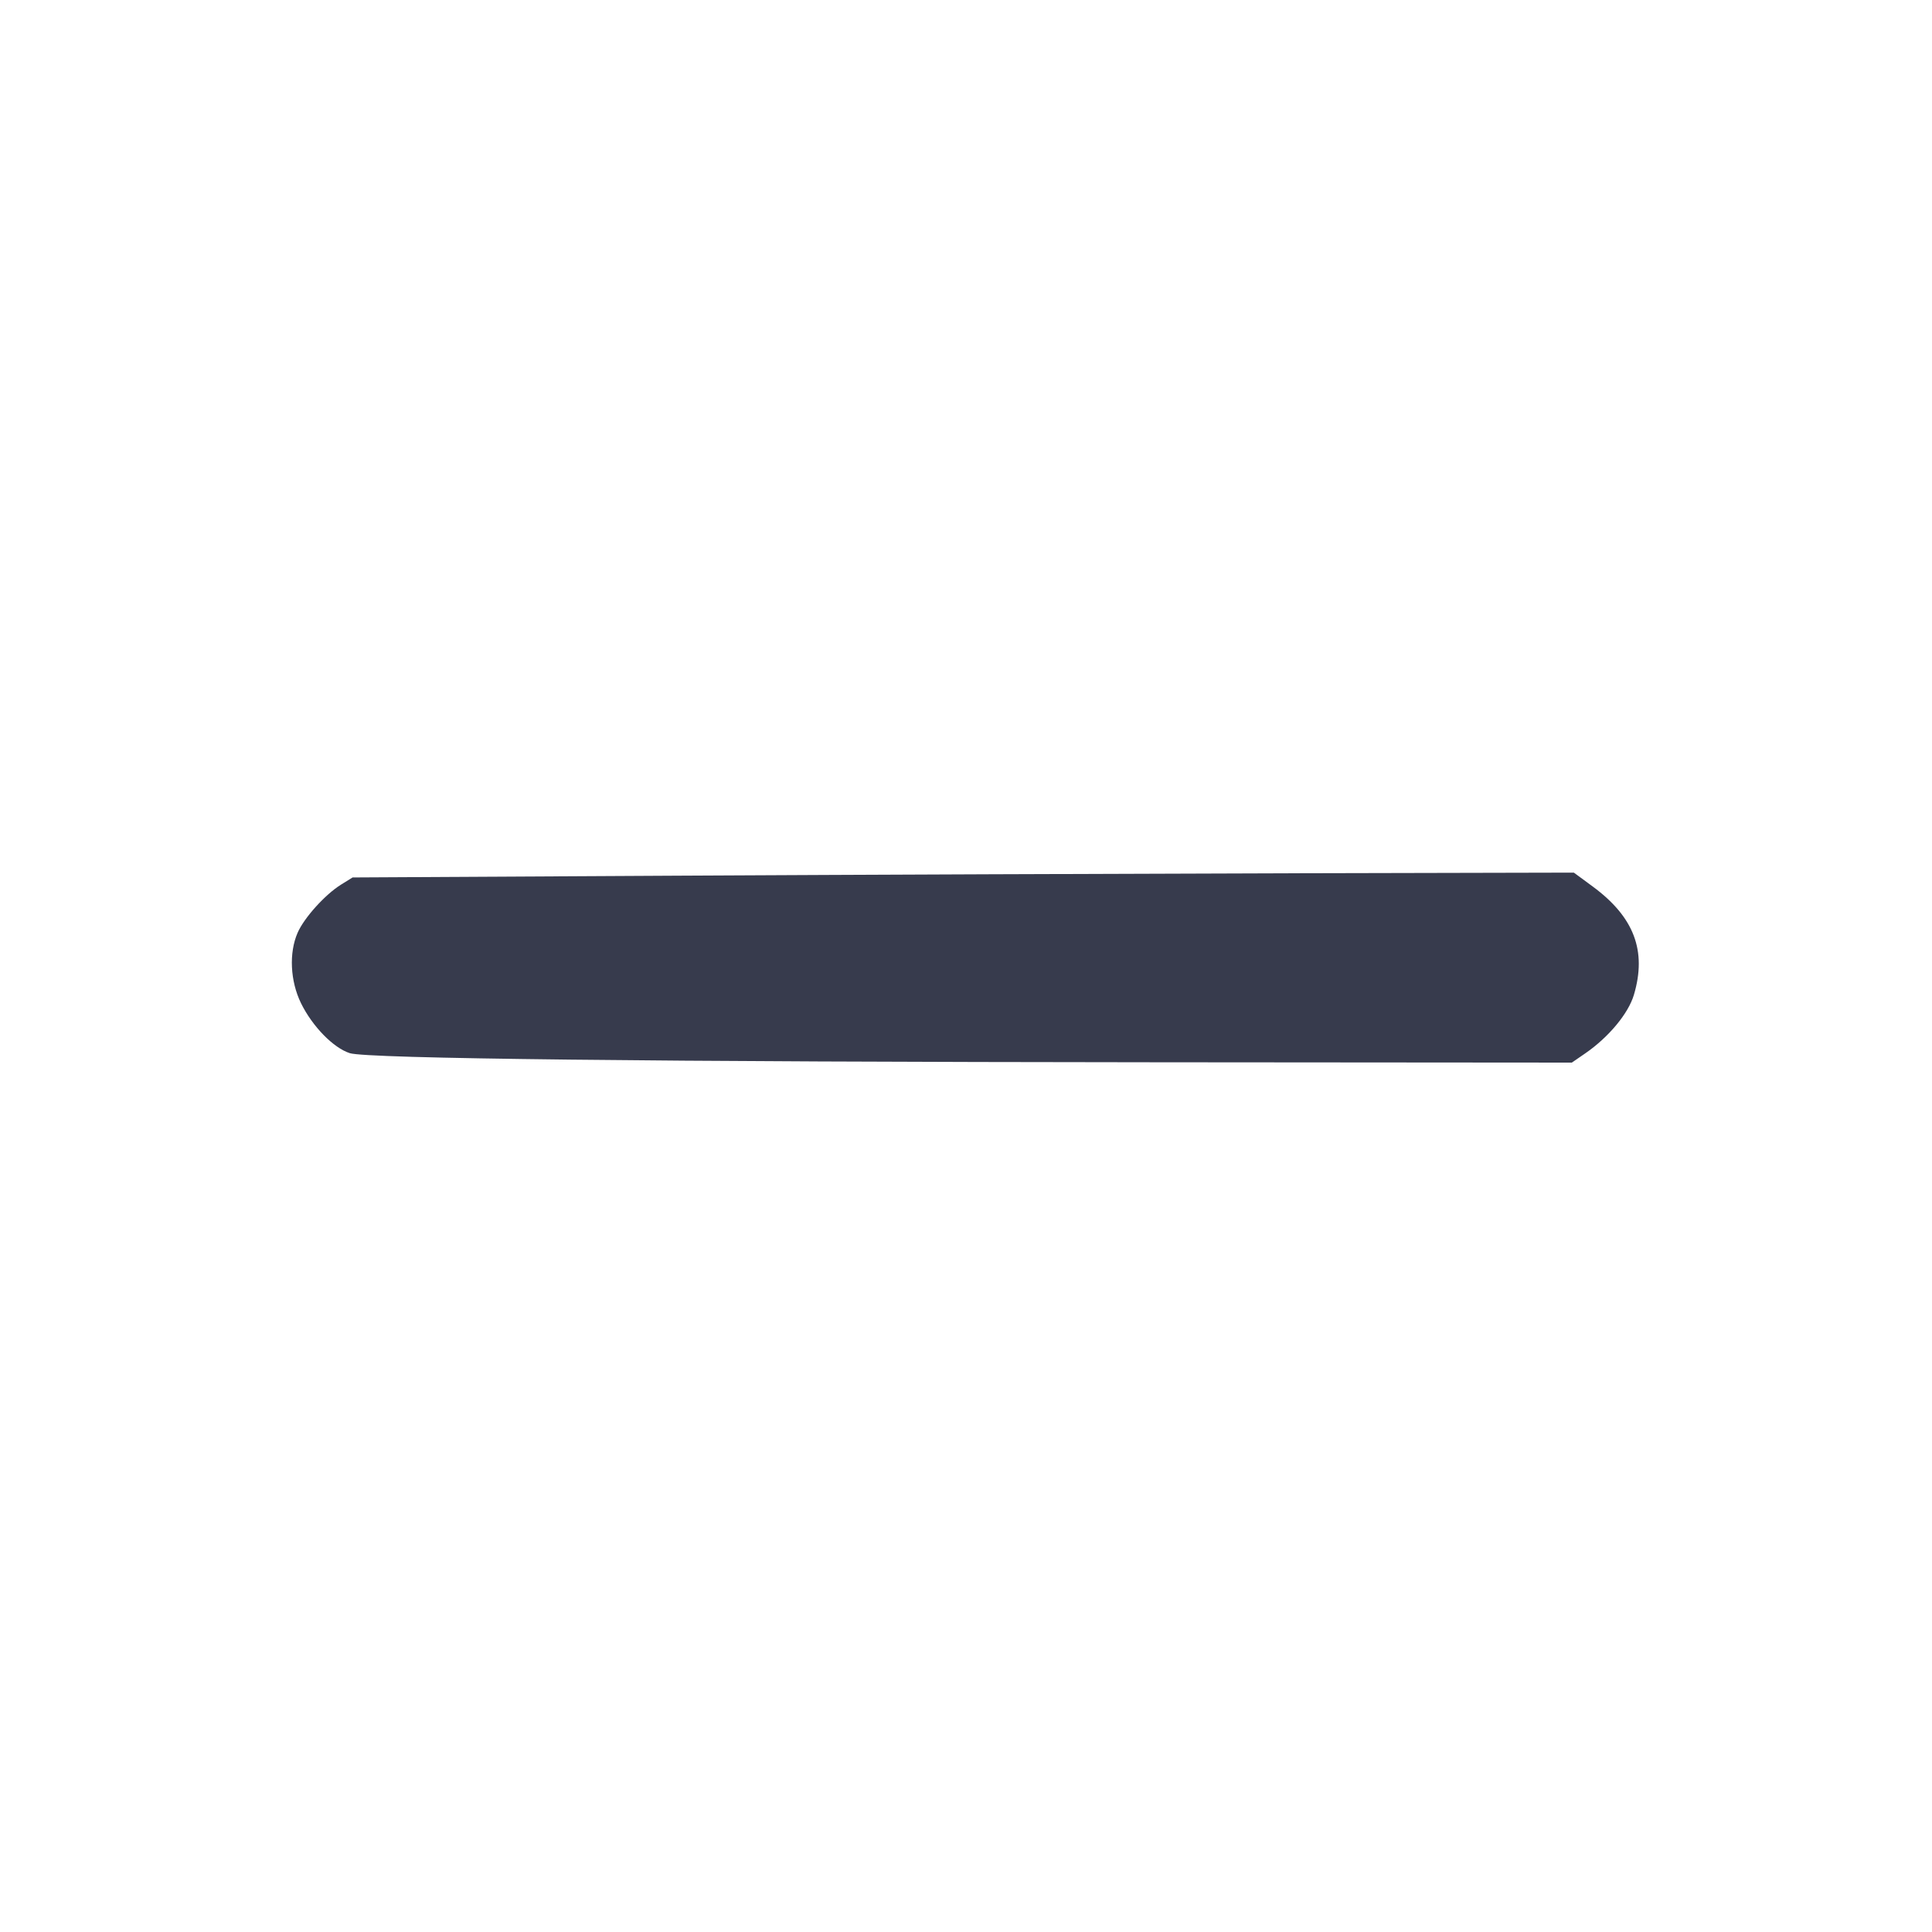 <svg width="24" height="24" viewBox="0 0 24 24" fill="none" xmlns="http://www.w3.org/2000/svg"><path d="M8.420 10.878 L 4.380 10.900 4.235 10.990 C 4.038 11.113,3.778 11.401,3.697 11.587 C 3.588 11.837,3.605 12.187,3.739 12.462 C 3.881 12.751,4.142 13.018,4.346 13.083 C 4.563 13.151,8.084 13.191,14.373 13.196 L 19.526 13.200 19.693 13.085 C 19.983 12.885,20.228 12.591,20.297 12.358 C 20.459 11.812,20.299 11.391,19.786 11.013 L 19.551 10.840 16.006 10.848 C 14.056 10.853,10.642 10.866,8.420 10.878 " fill="#373B4D" stroke="none" fill-rule="evenodd"></path></svg>